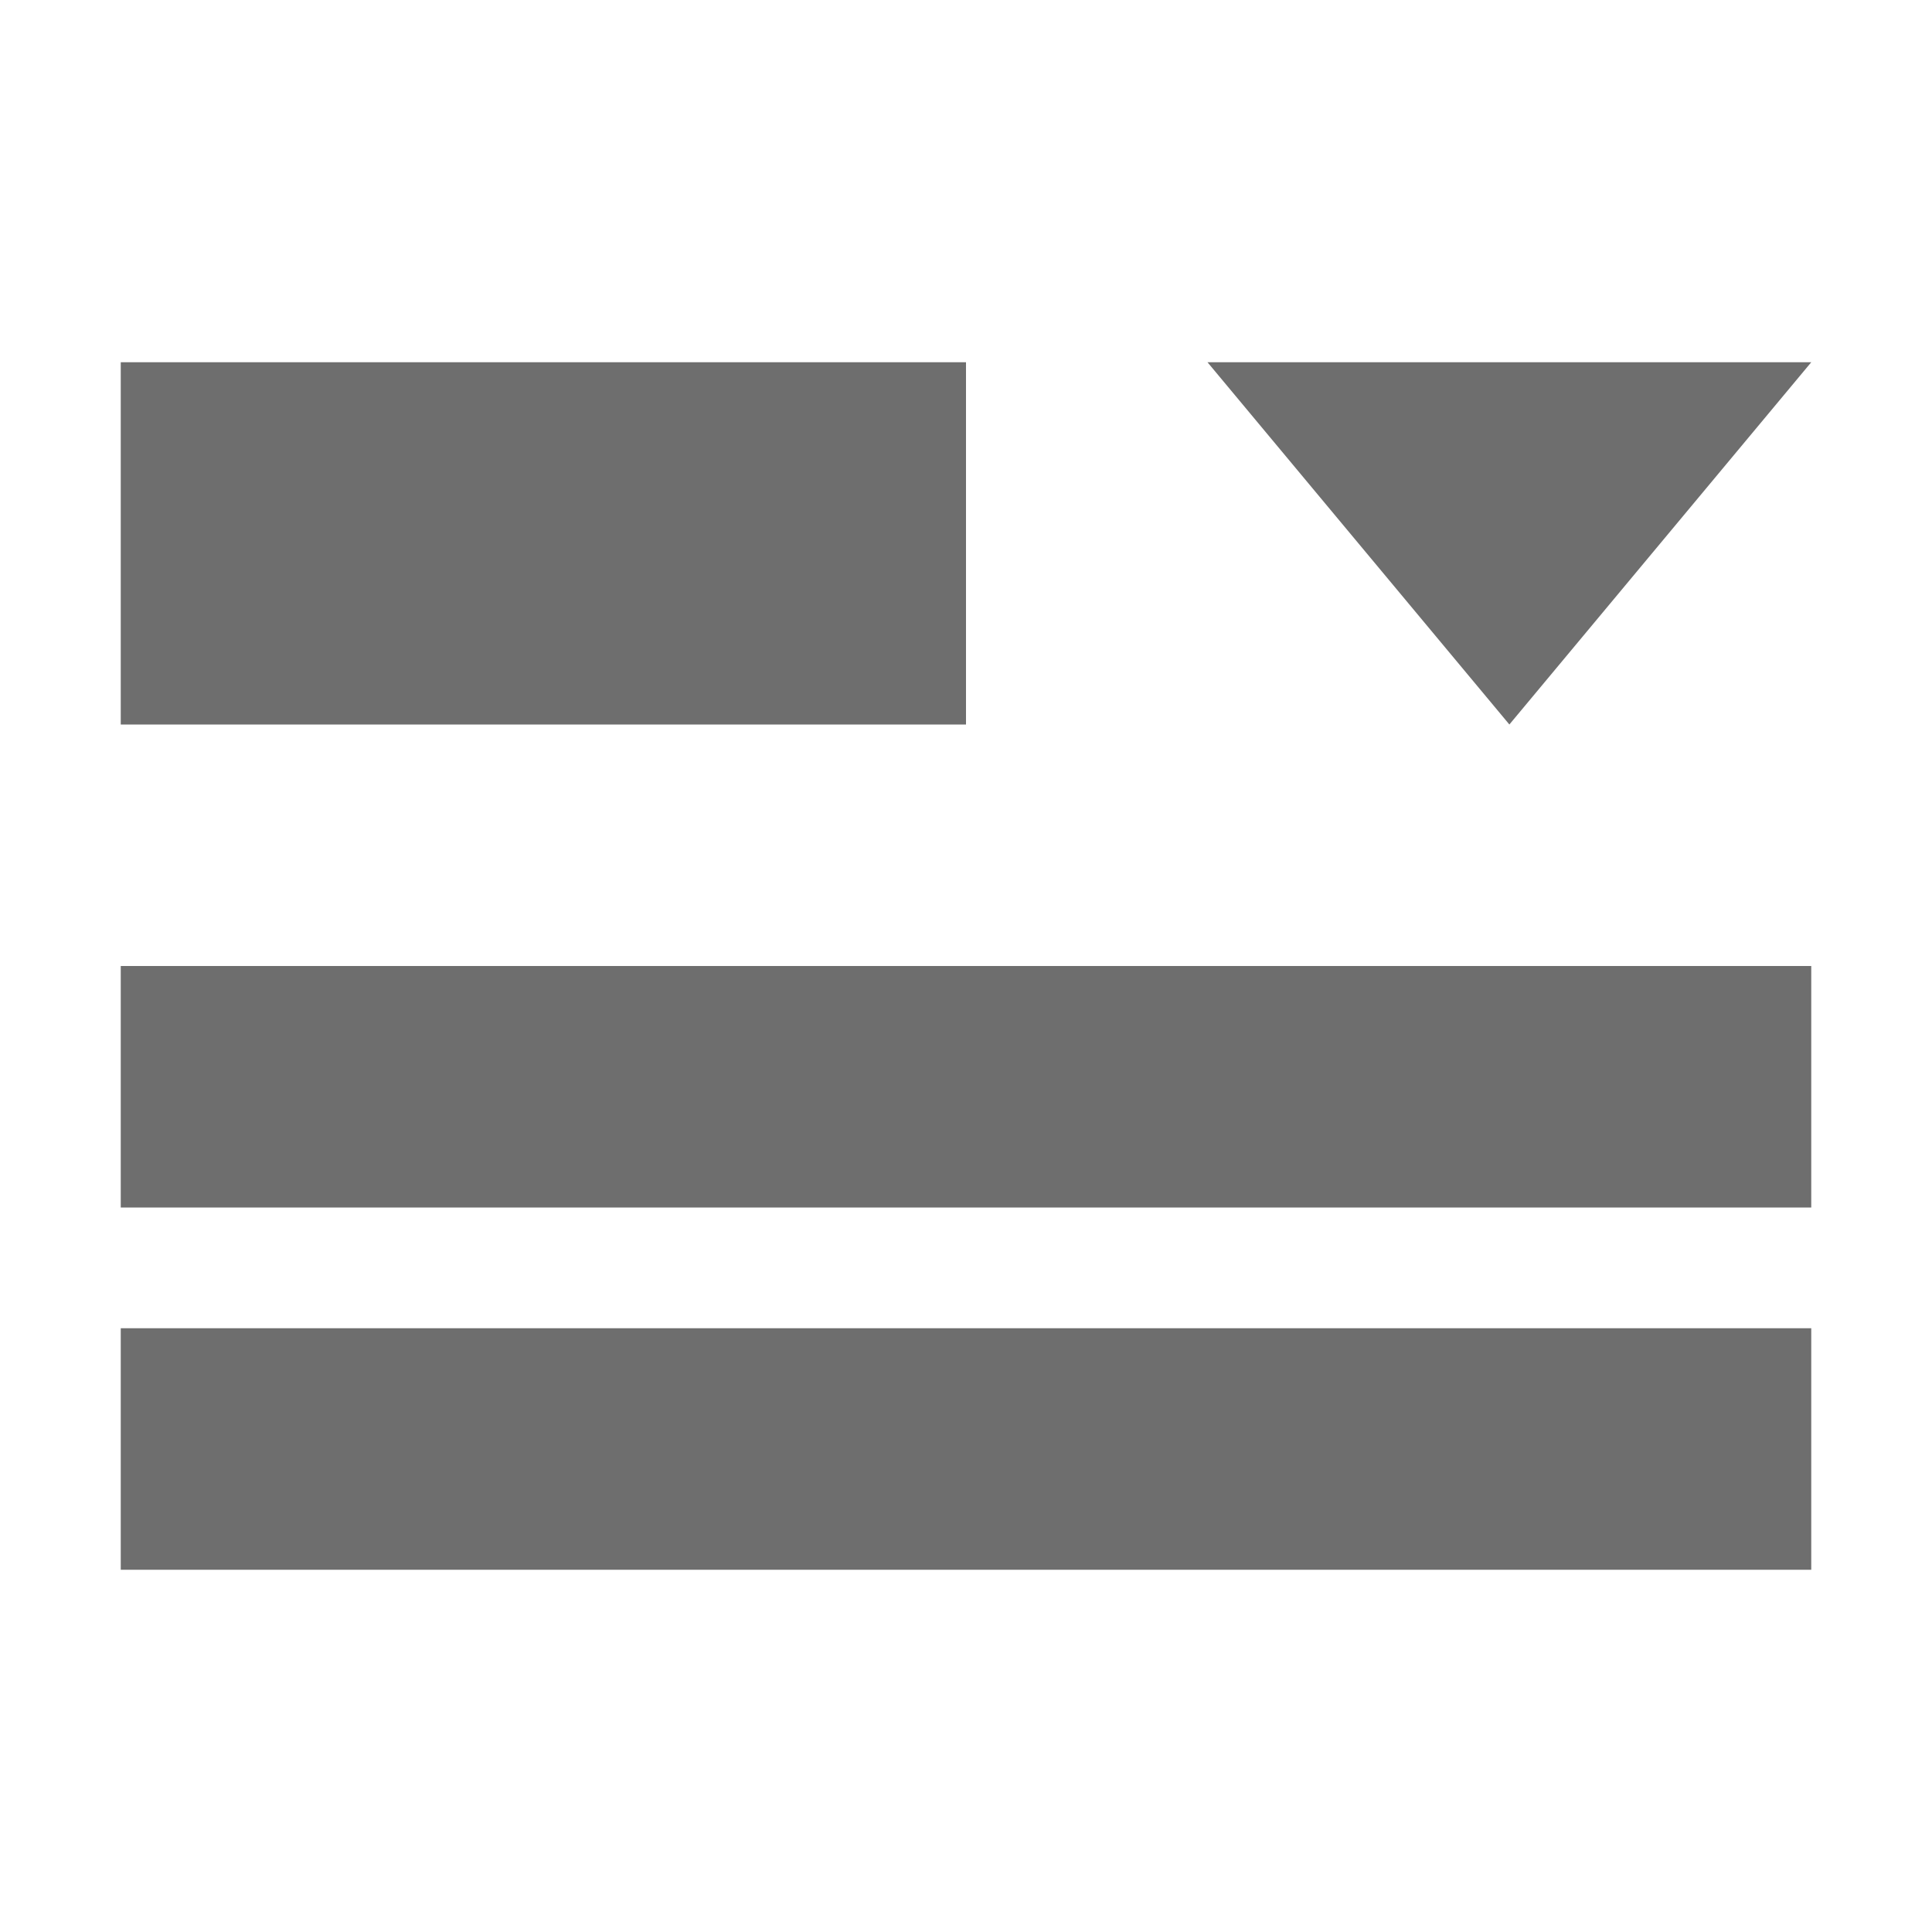 <svg width="16" height="16" viewBox="0 0 16 16" xmlns="http://www.w3.org/2000/svg"><rect width="16" height="16" fill="none"/><g fill="#6E6E6E" fill-rule="evenodd"><path d="M10 3h5l-2.5 3zM1 3h7v3H1zM1 8h14v2H1zM1 11h14v2H1z"/></g></svg>